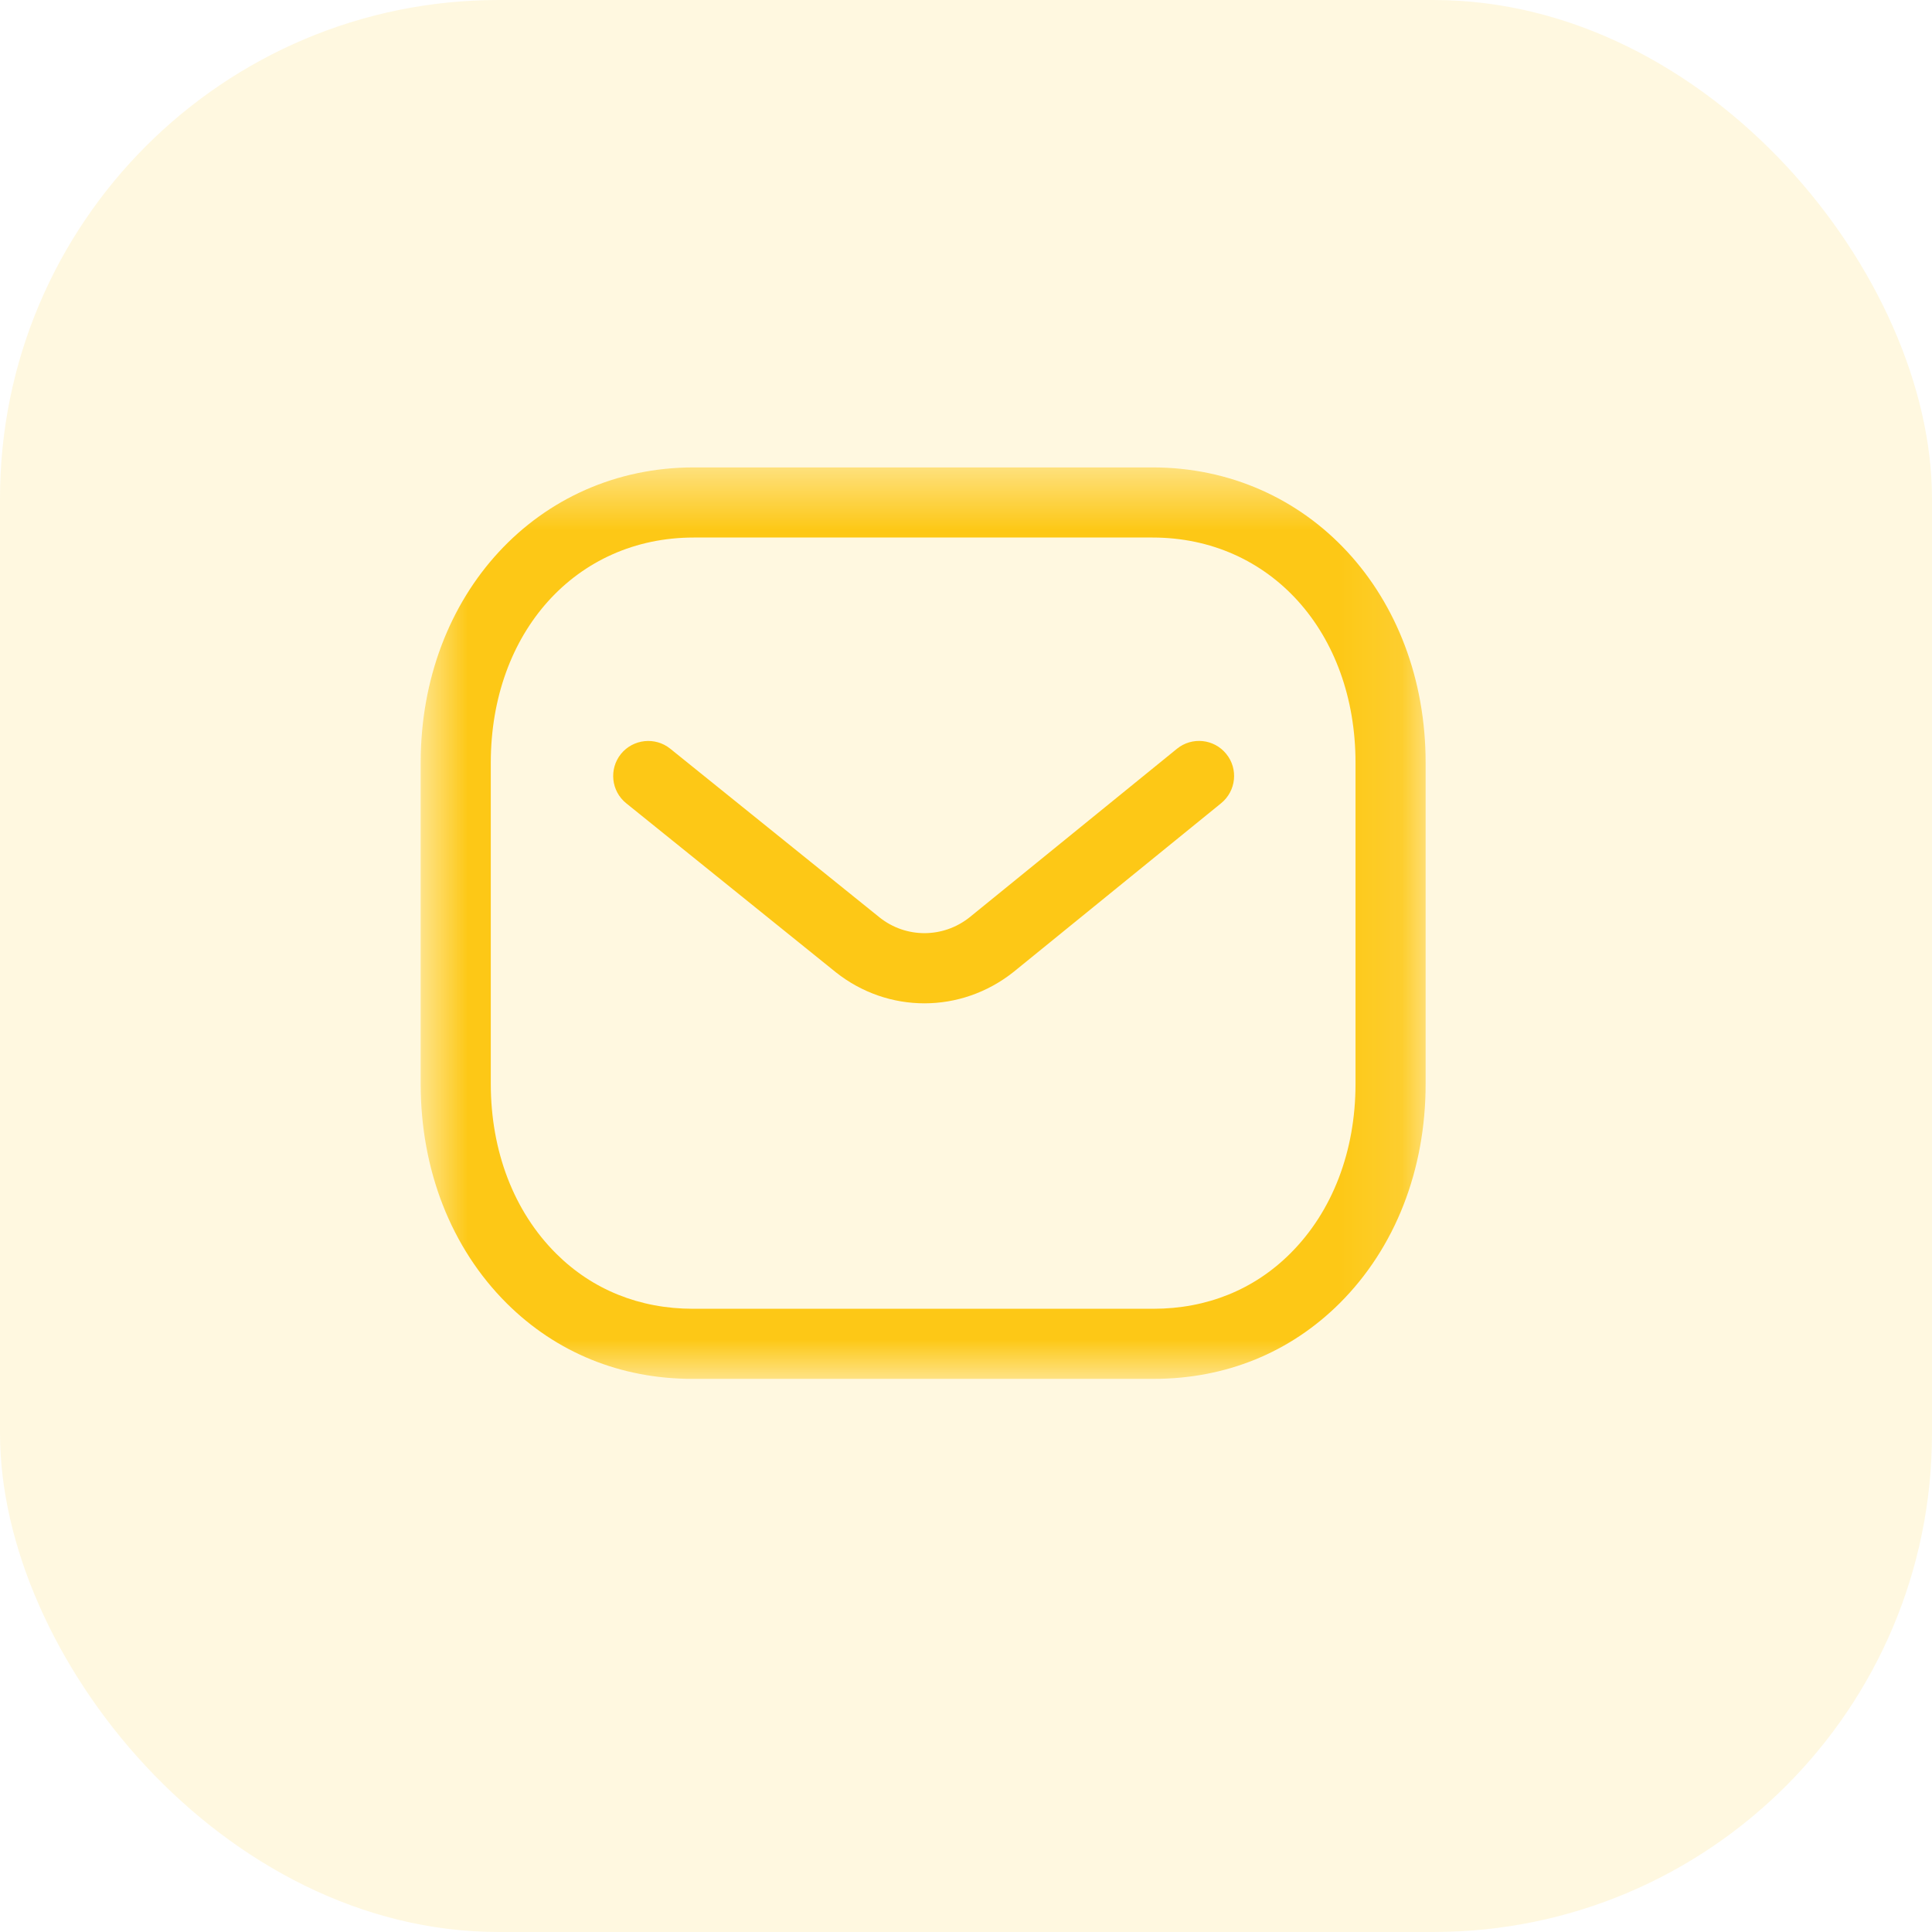 <svg width="31" height="31" viewBox="0 0 31 31" fill="none" xmlns="http://www.w3.org/2000/svg">
    <rect width="31" height="31" rx="8" fill="#FDC816" fill-opacity="0.13"/>
    <path fill-rule="evenodd" clip-rule="evenodd" d="M14.833 16.099C14.331 16.099 13.831 15.933 13.412 15.601L10.048 12.889C9.806 12.694 9.769 12.34 9.963 12.098C10.159 11.857 10.513 11.819 10.754 12.013L14.115 14.722C14.537 15.057 15.132 15.057 15.557 14.719L18.884 12.015C19.126 11.818 19.48 11.855 19.676 12.097C19.872 12.337 19.835 12.691 19.594 12.888L16.261 15.597C15.84 15.931 15.336 16.099 14.833 16.099Z" fill="#FDC816"/>
    <mask id="mask0_2_761"  maskUnits="userSpaceOnUse" x="6" y="7" width="17" height="16">
    <path fill-rule="evenodd" clip-rule="evenodd" d="M6.75 7.5H22.875V22.125H6.75V7.5Z" fill="white"/>
    </mask>
    <g mask="url(#mask0_2_761)">
    <path fill-rule="evenodd" clip-rule="evenodd" d="M11.129 21H18.494C18.496 20.998 18.502 21 18.506 21C19.362 21 20.121 20.694 20.703 20.113C21.379 19.44 21.75 18.473 21.75 17.391V12.24C21.75 10.145 20.38 8.625 18.494 8.625H11.131C9.244 8.625 7.875 10.145 7.875 12.24V17.391C7.875 18.473 8.247 19.44 8.922 20.113C9.504 20.694 10.264 21 11.119 21H11.129ZM11.116 22.125C9.959 22.125 8.926 21.705 8.128 20.91C7.239 20.023 6.75 18.774 6.75 17.391V12.24C6.75 9.538 8.633 7.5 11.131 7.5H18.494C20.992 7.5 22.875 9.538 22.875 12.24V17.391C22.875 18.774 22.386 20.023 21.497 20.91C20.7 21.704 19.666 22.125 18.506 22.125H18.494H11.131H11.116Z" fill="#FDC816"/>
    </g>
</svg>